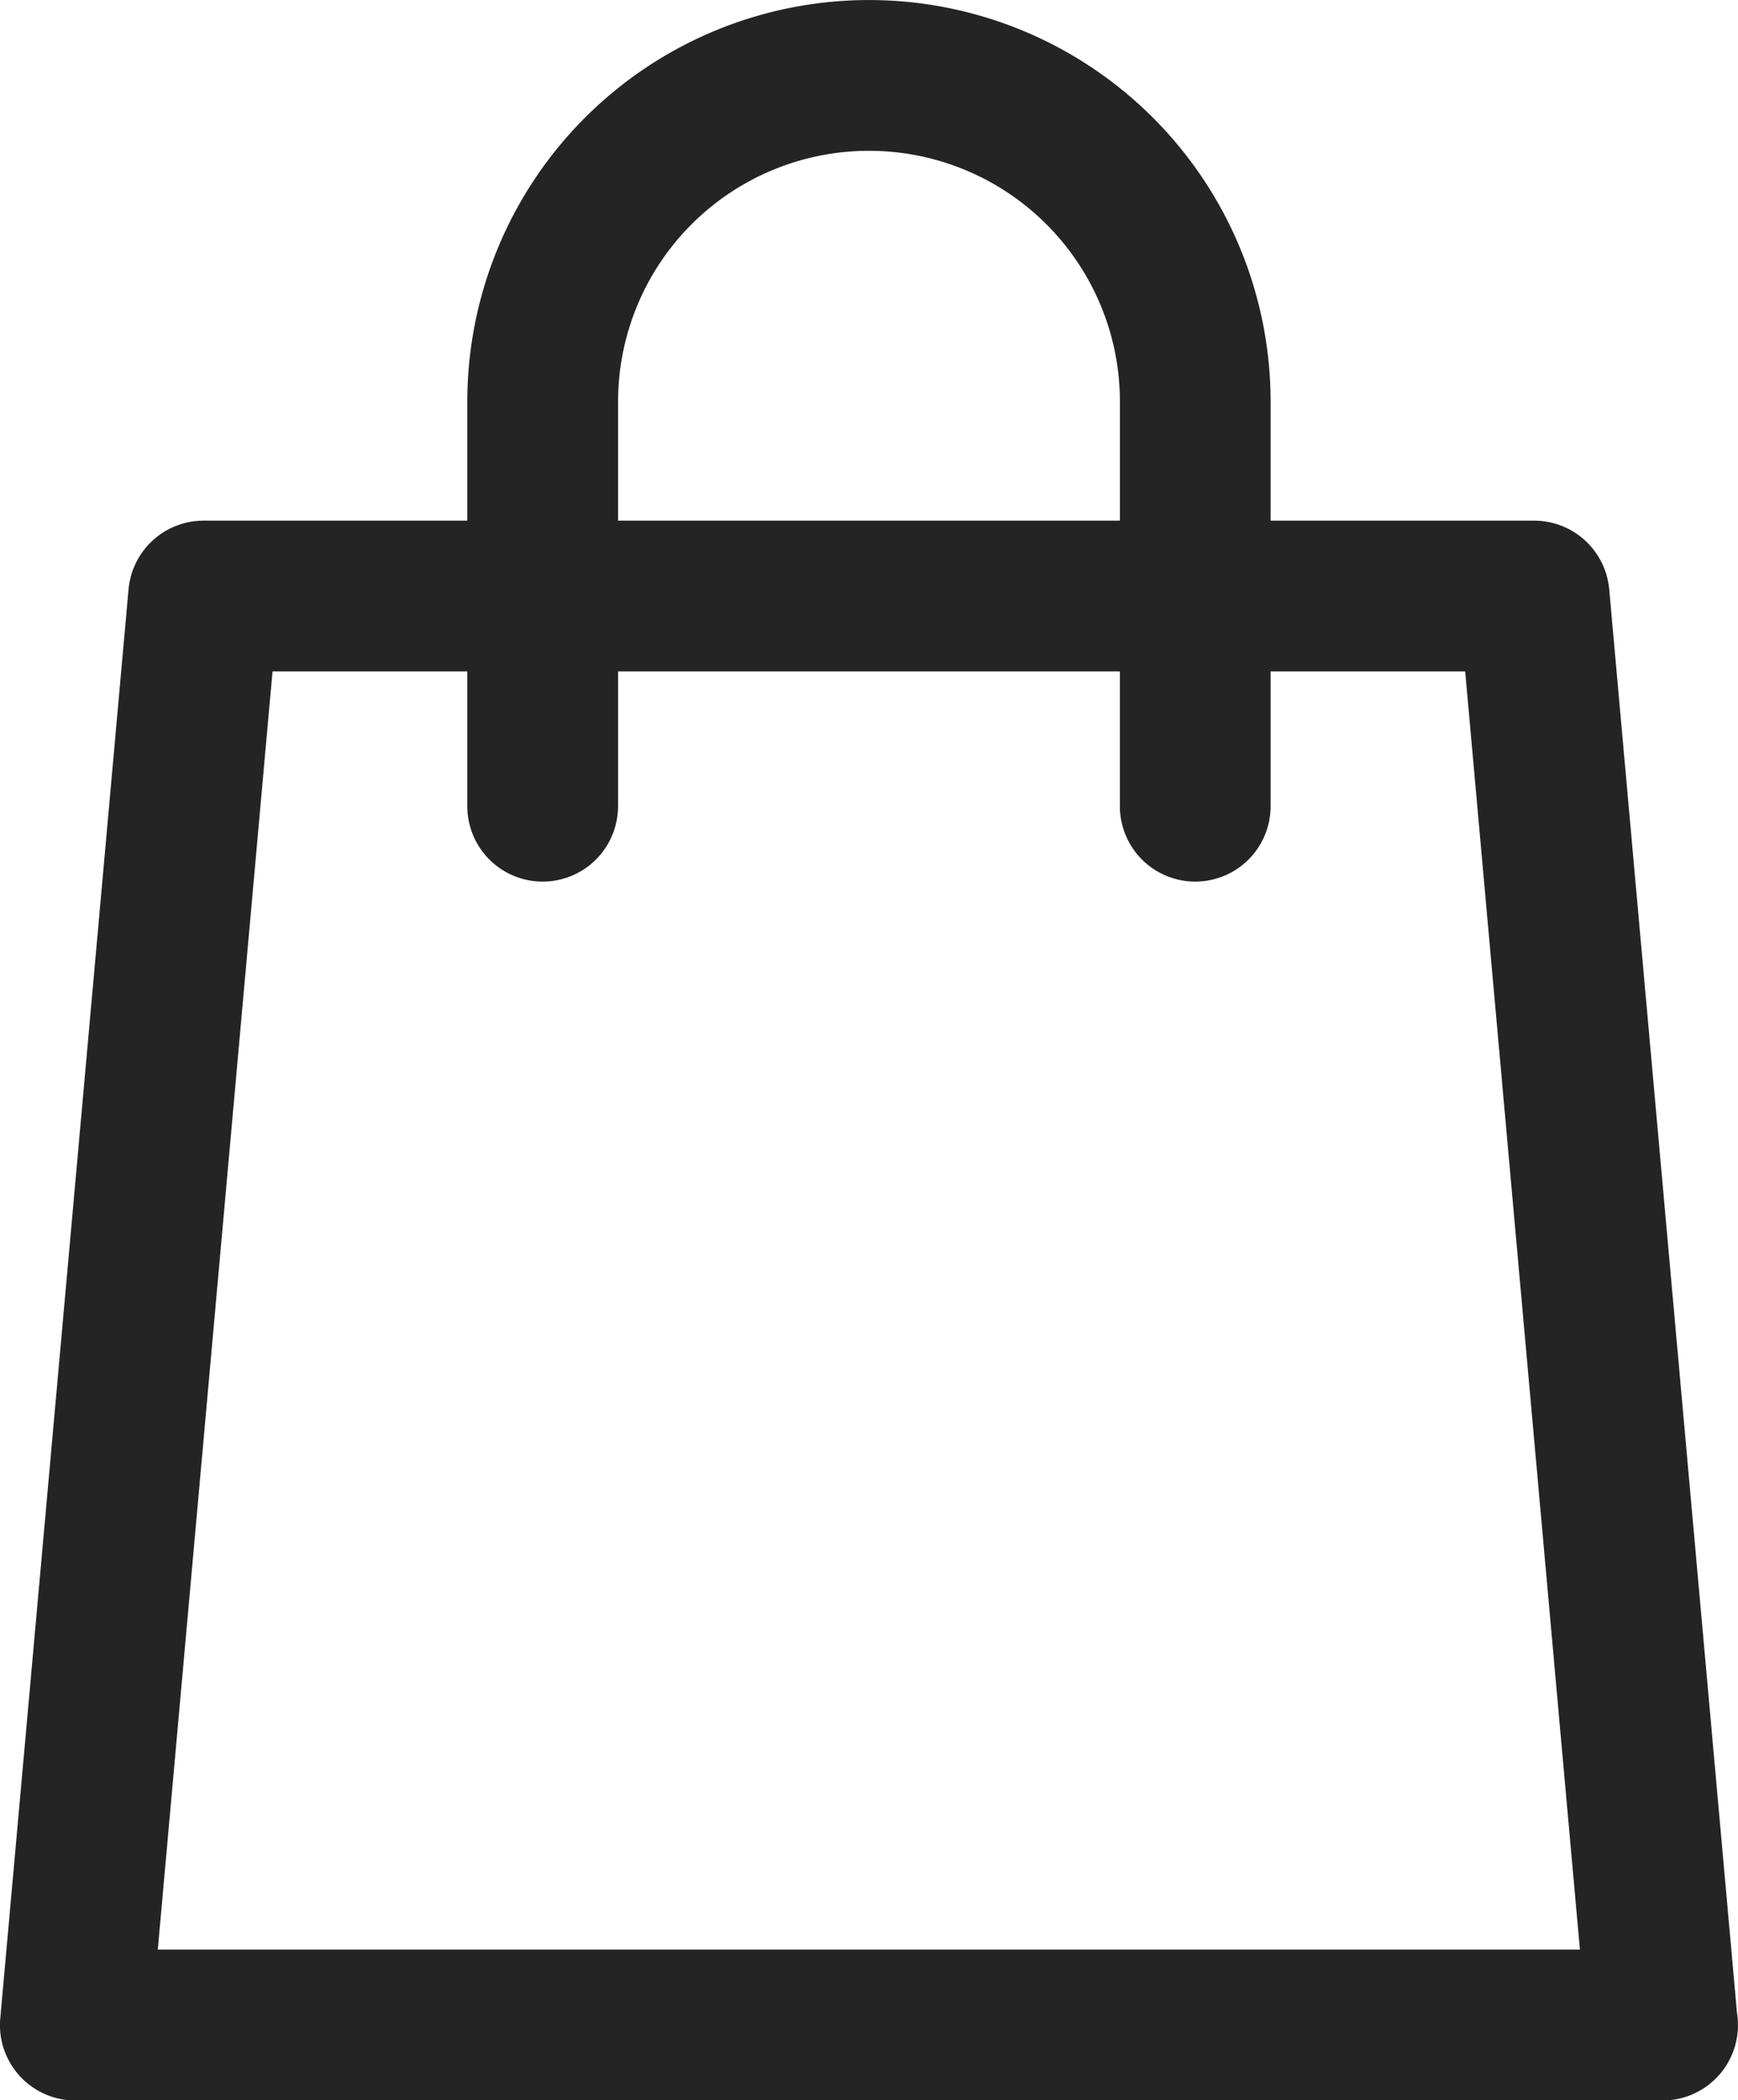 <svg xmlns="http://www.w3.org/2000/svg" width="42.25" height="51.046" viewBox="0 0 42.25 51.046"><defs><style>.a{fill:#242424;}</style></defs><path class="a" d="M60.23,48.914,57.124,14.322A1.832,1.832,0,0,0,55.3,12.654H48.893V9.765a9.764,9.764,0,1,0-19.528,0v2.889h-6.41a1.832,1.832,0,0,0-1.825,1.668L18.012,49.05a1.832,1.832,0,0,0,1.825,2H58.422a1.832,1.832,0,0,0,1.832-1.832A1.865,1.865,0,0,0,60.23,48.914ZM33.03,9.765a6.1,6.1,0,1,1,12.2,0v2.889H33.03ZM21.841,47.382l2.789-31.064h4.735v3.276a1.832,1.832,0,0,0,3.664,0V16.318h12.2v3.276a1.832,1.832,0,1,0,3.664,0V16.318h4.73l2.789,31.064H21.841Z" transform="translate(-18.005)"/></svg>